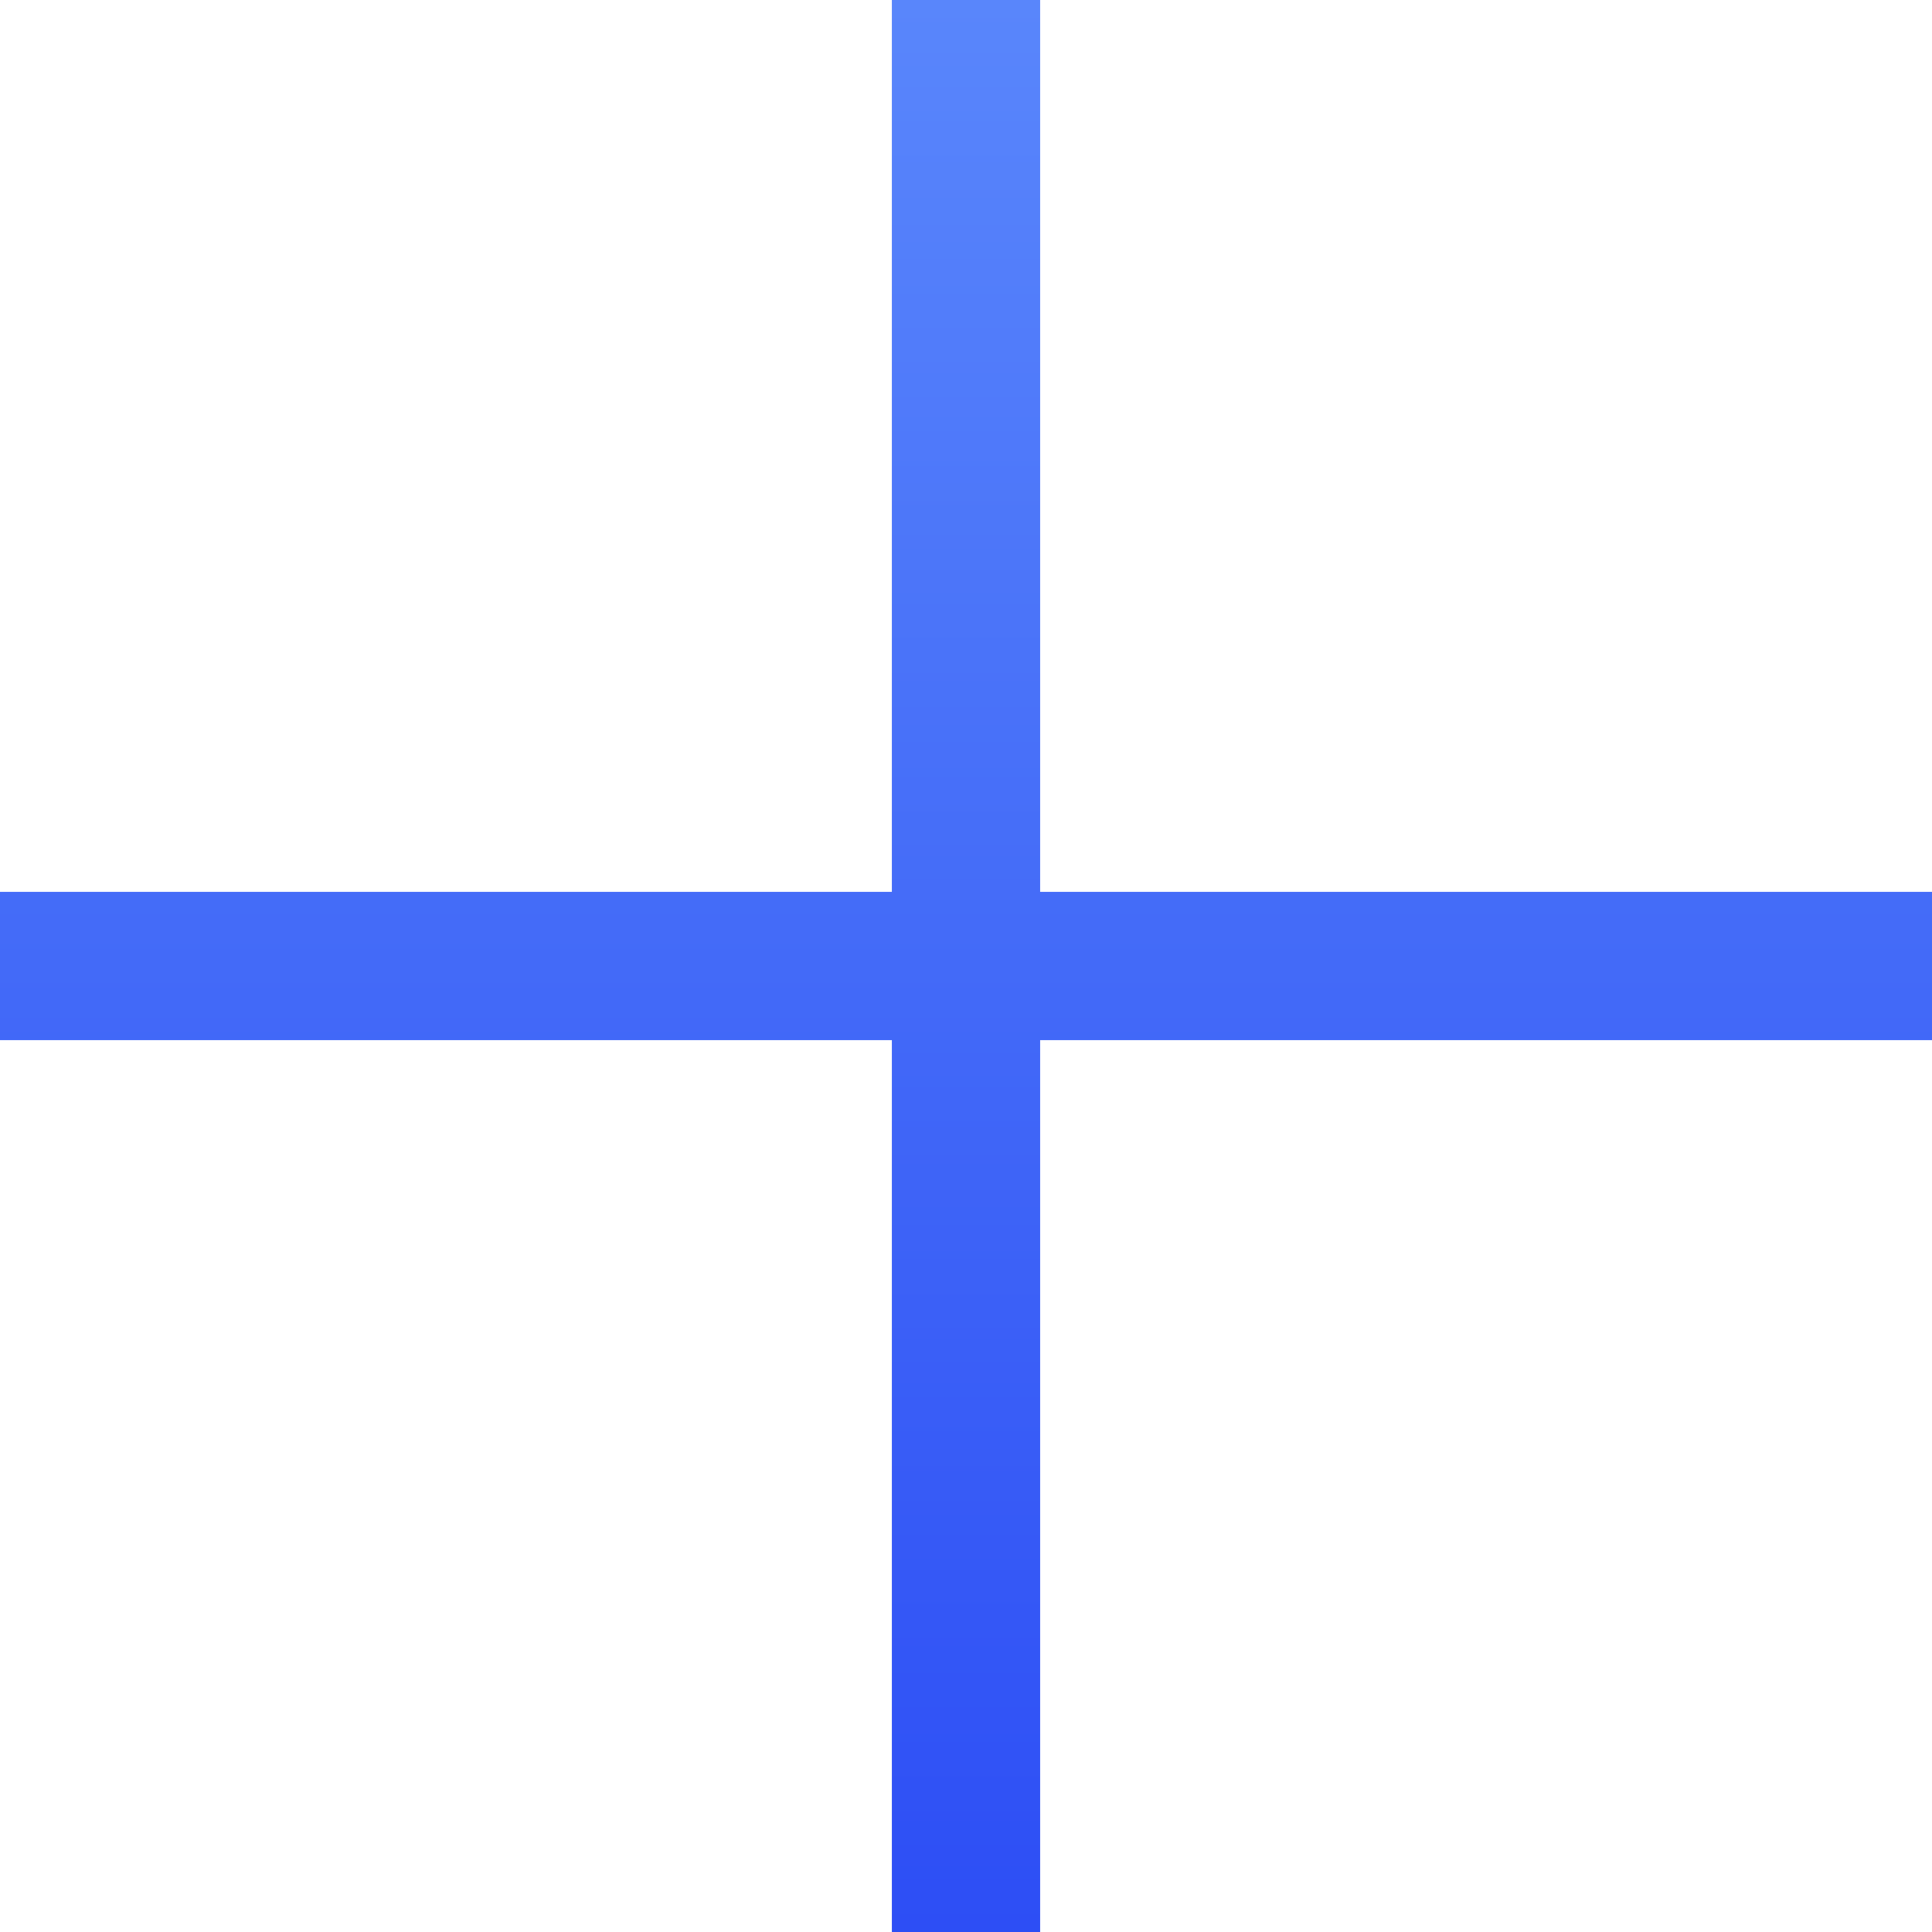 <svg width="26" height="26" fill="none" xmlns="http://www.w3.org/2000/svg"><path d="M13 0v26M0 13h26" stroke="url(#paint0_linear)" stroke-width="2"/><defs><linearGradient id="paint0_linear" x1="0" y1="0" x2="0" y2="26" gradientUnits="userSpaceOnUse"><stop stop-color="#5986FB"/><stop offset="1" stop-color="#2D4EF5"/></linearGradient></defs></svg>
